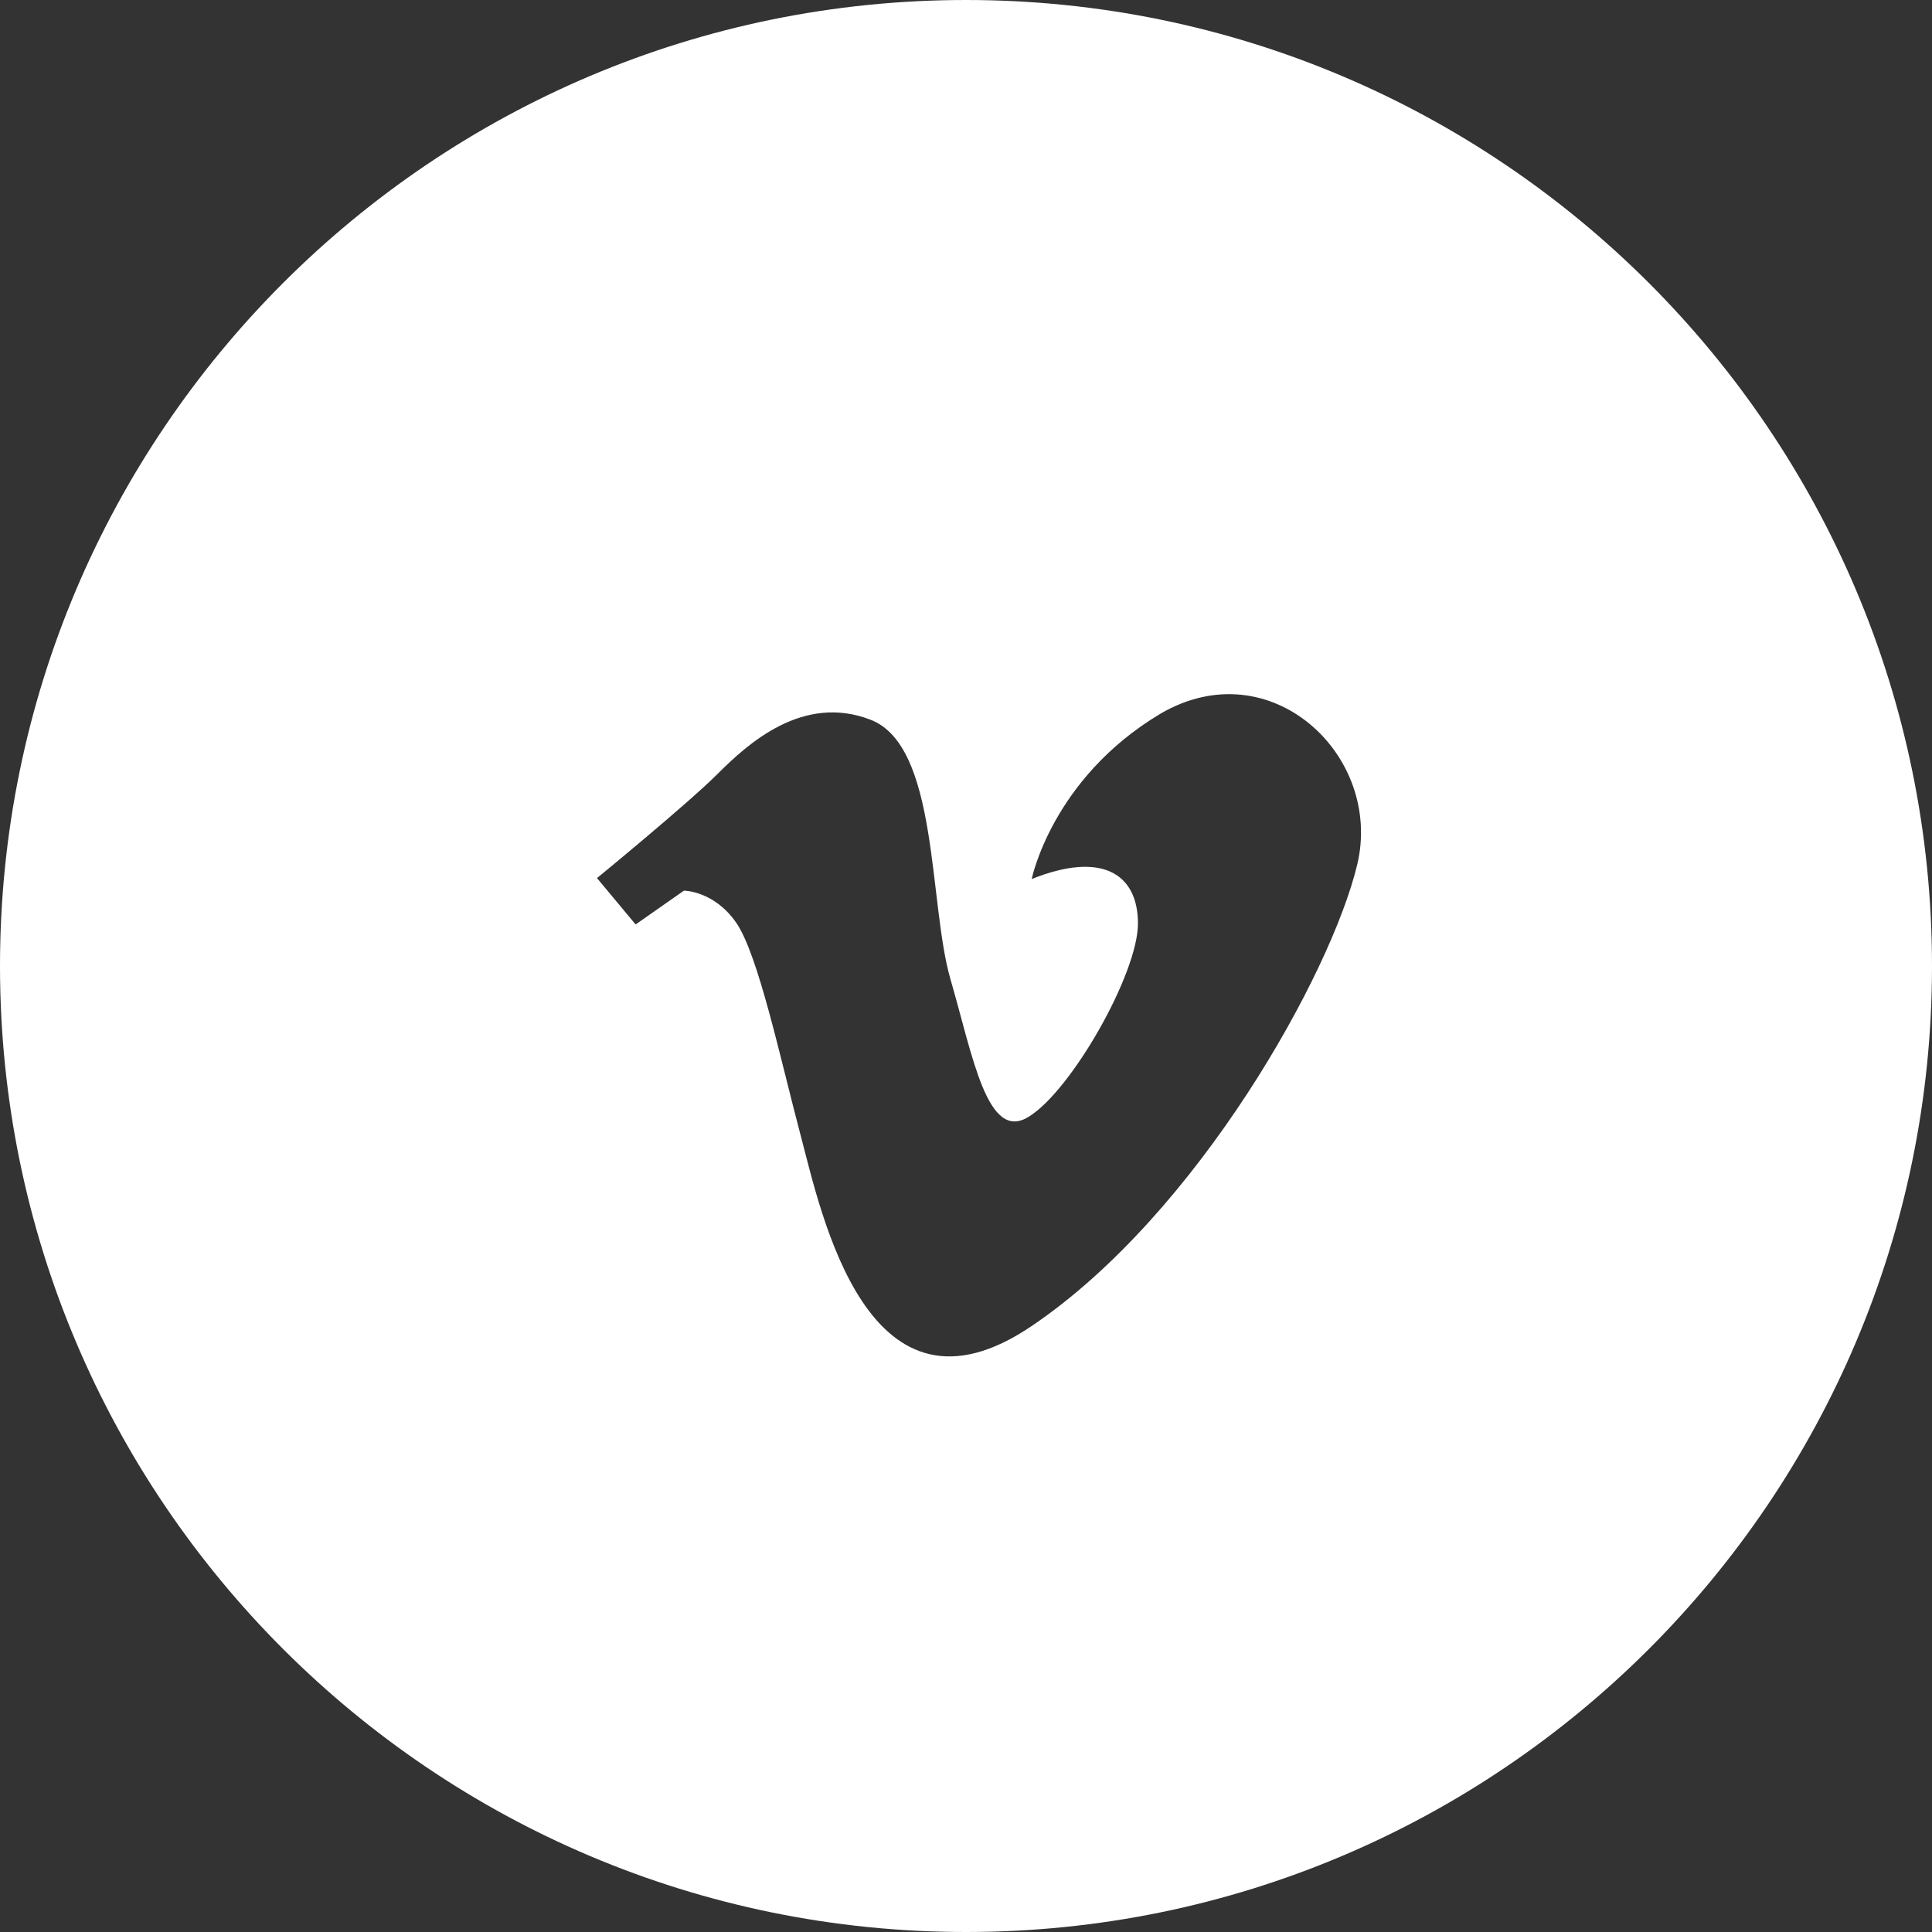<?xml version="1.0" encoding="utf-8"?>
<!-- Generator: Adobe Illustrator 19.1.0, SVG Export Plug-In . SVG Version: 6.00 Build 0)  -->
<svg version="1.1" id="Layer_1" xmlns="http://www.w3.org/2000/svg" xmlns:xlink="http://www.w3.org/1999/xlink" x="0px" y="0px"
	 width="200px" height="200px" viewBox="0 0 200 200" style="enable-background:new 0 0 200 200;" xml:space="preserve">
<rect x="0" y="0" width="200" height="200" fill="#333333" stroke="none"/>
<style type="text/css">
	.st0{fill:#FFFFFF;}
</style>
<path class="st0" d="M100,0C44.8,0,0,44.8,0,100c0,55.2,44.8,100,100,100s100-44.8,100-100C200,44.8,155.2,0,100,0z M140.5,89.5
	c-2.7,11.3-16.5,36.1-33.6,47.7c-17.1,11.7-21.9-11.7-24-19.6c-2.1-7.9-4.4-18.8-6.7-22.1c-2.3-3.3-5.4-3.3-5.4-3.3l-5,3.5l-4-4.8
	c0,0,9.4-7.7,12.5-10.8c3.1-3.1,8.8-8.3,15.8-5.6c7.1,2.7,6,19,8.3,26.9c2.3,7.9,3.8,16.9,8.1,14.2c4.4-2.7,11.3-14.8,11.3-20
	s-3.8-7.5-11-4.6c0,0,2.1-10.4,13.3-17.1C131.5,67.2,143.2,78.2,140.5,89.5z"/>
</svg>
